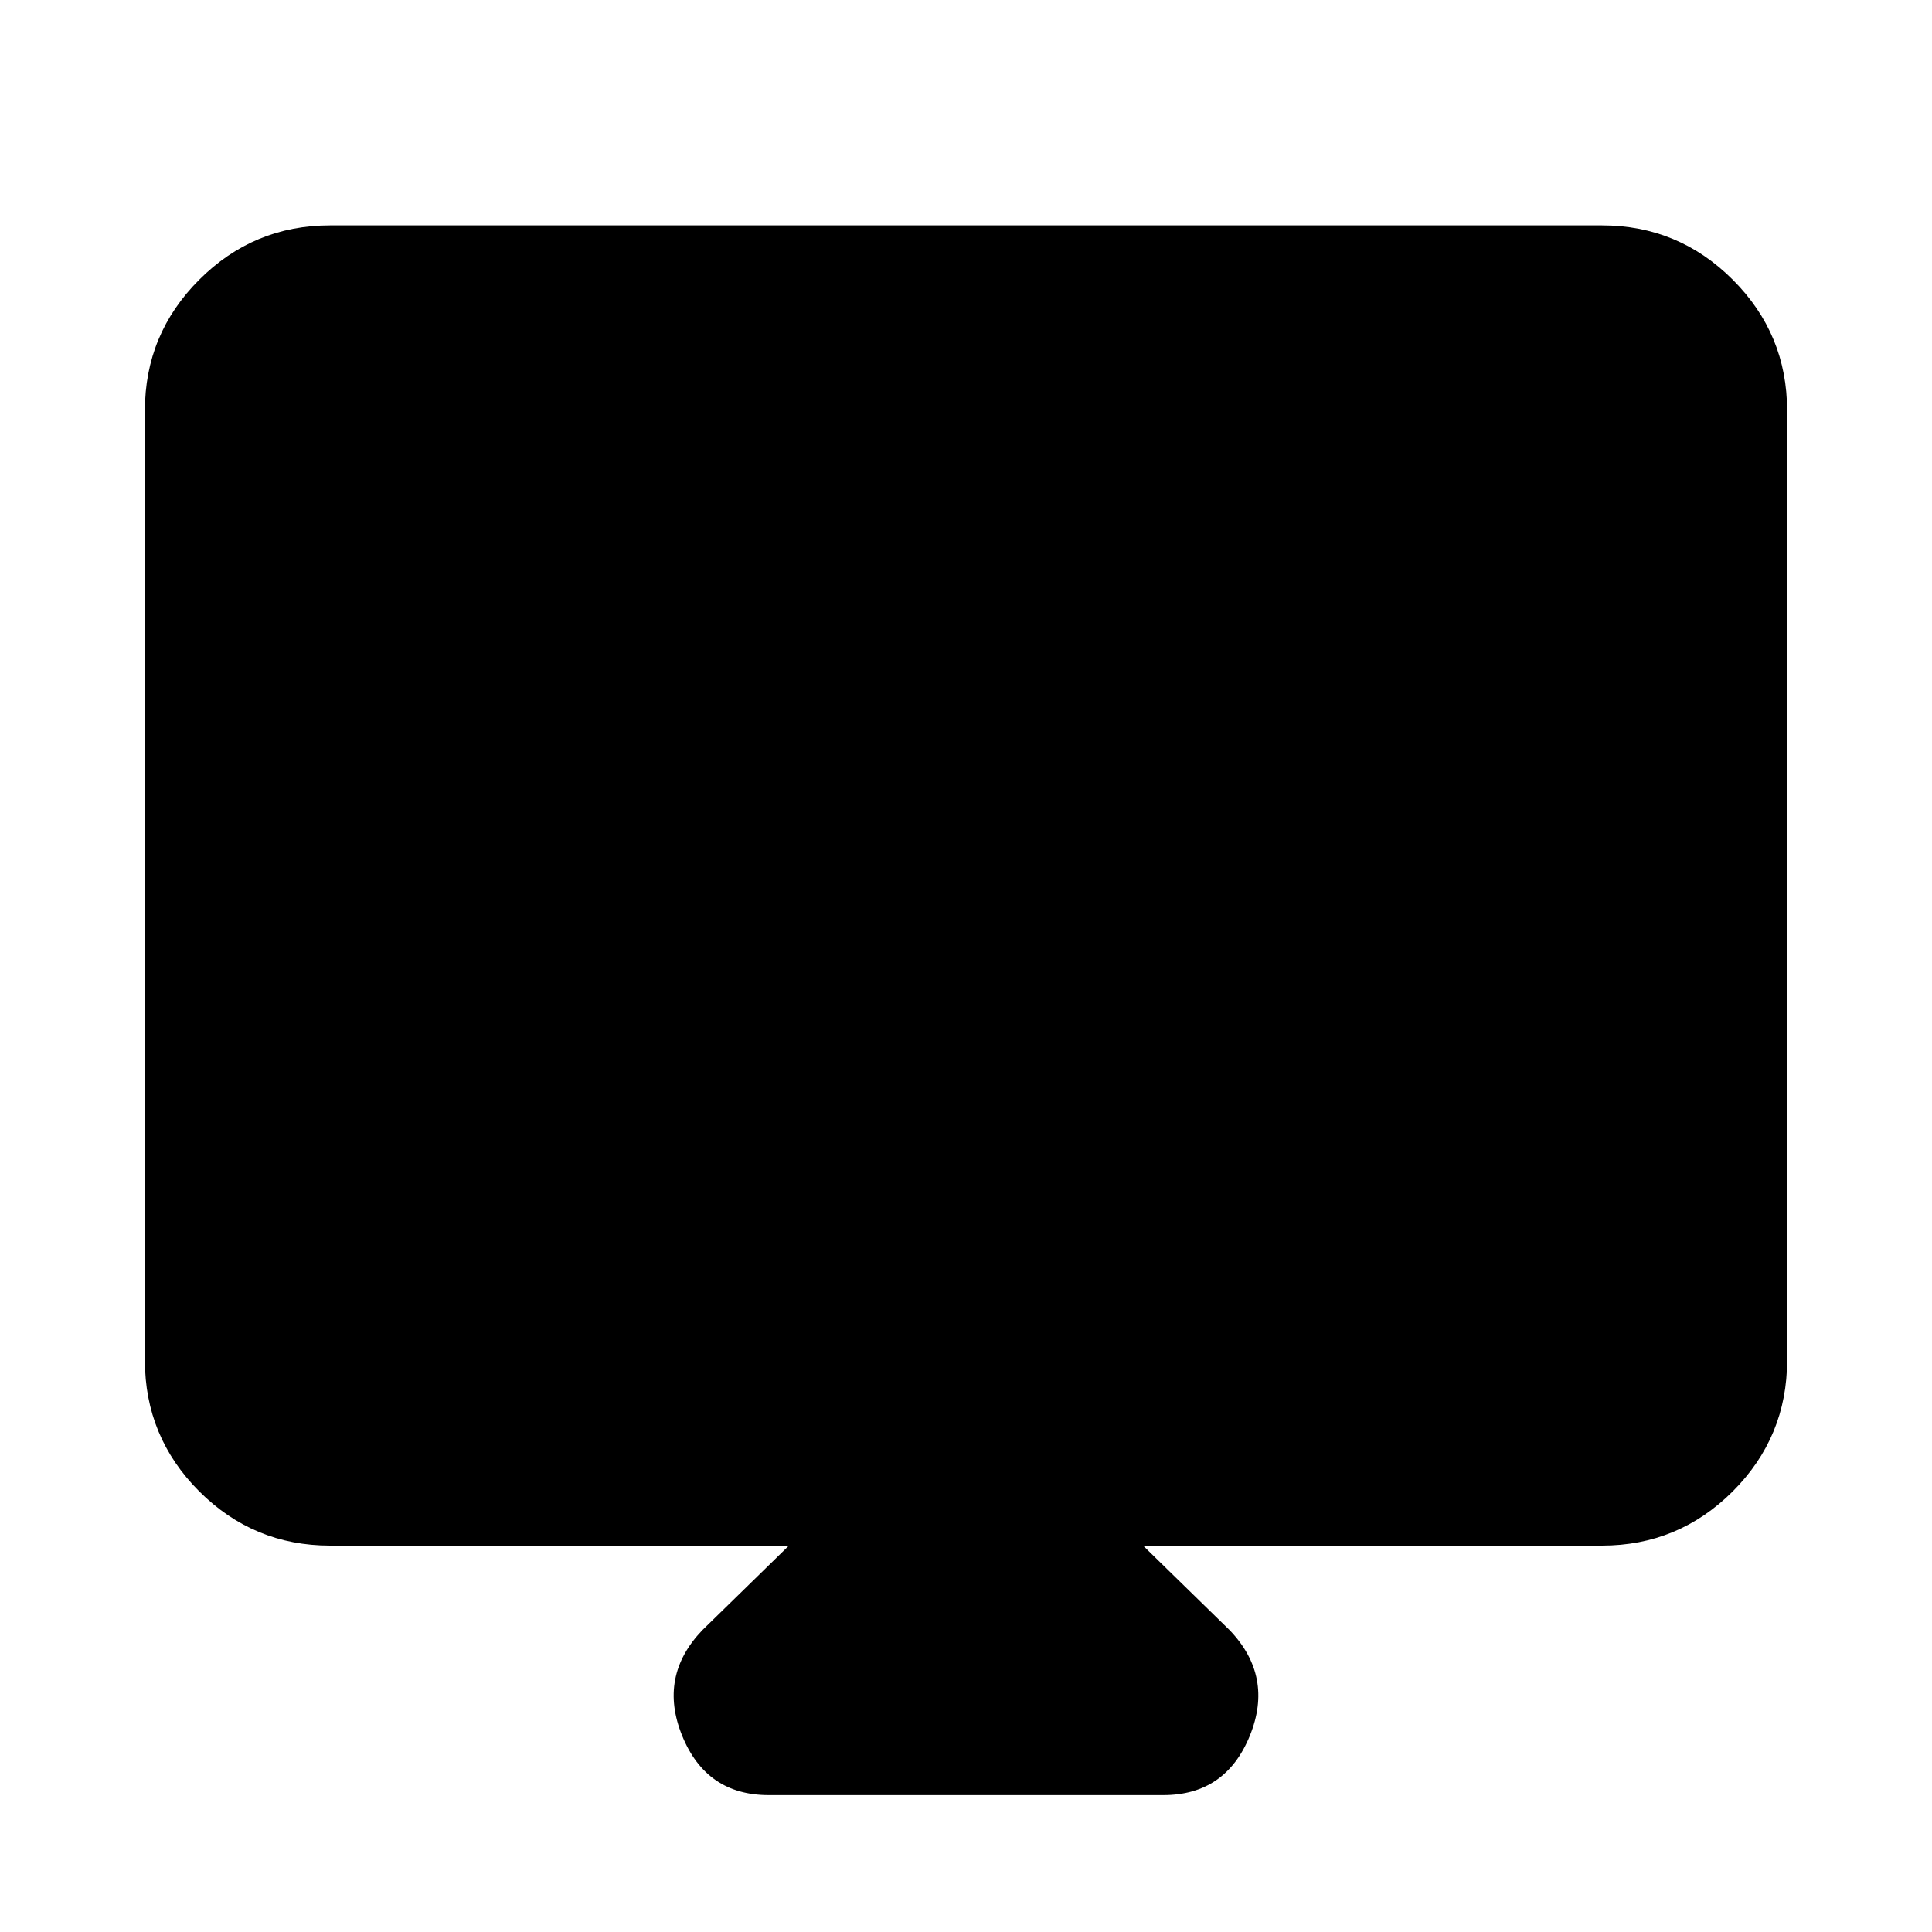 <svg xmlns="http://www.w3.org/2000/svg" height="20" width="20"><path d="M7.958 18.583q-.646 0-.896-.614-.25-.615.209-1.094L8.167 16h-4.75q-.792 0-1.355-.562-.562-.563-.562-1.355V4.25q0-.792.562-1.354.563-.563 1.355-.563h13.166q.792 0 1.355.563.562.562.562 1.354v9.833q0 .792-.562 1.355-.563.562-1.355.562h-4.75l.896.875q.459.479.209 1.094-.25.614-.896.614Zm-4.479-7.125h13.042V4.312H3.479Zm0 0V4.312h13.042v7.146Z"/></svg>